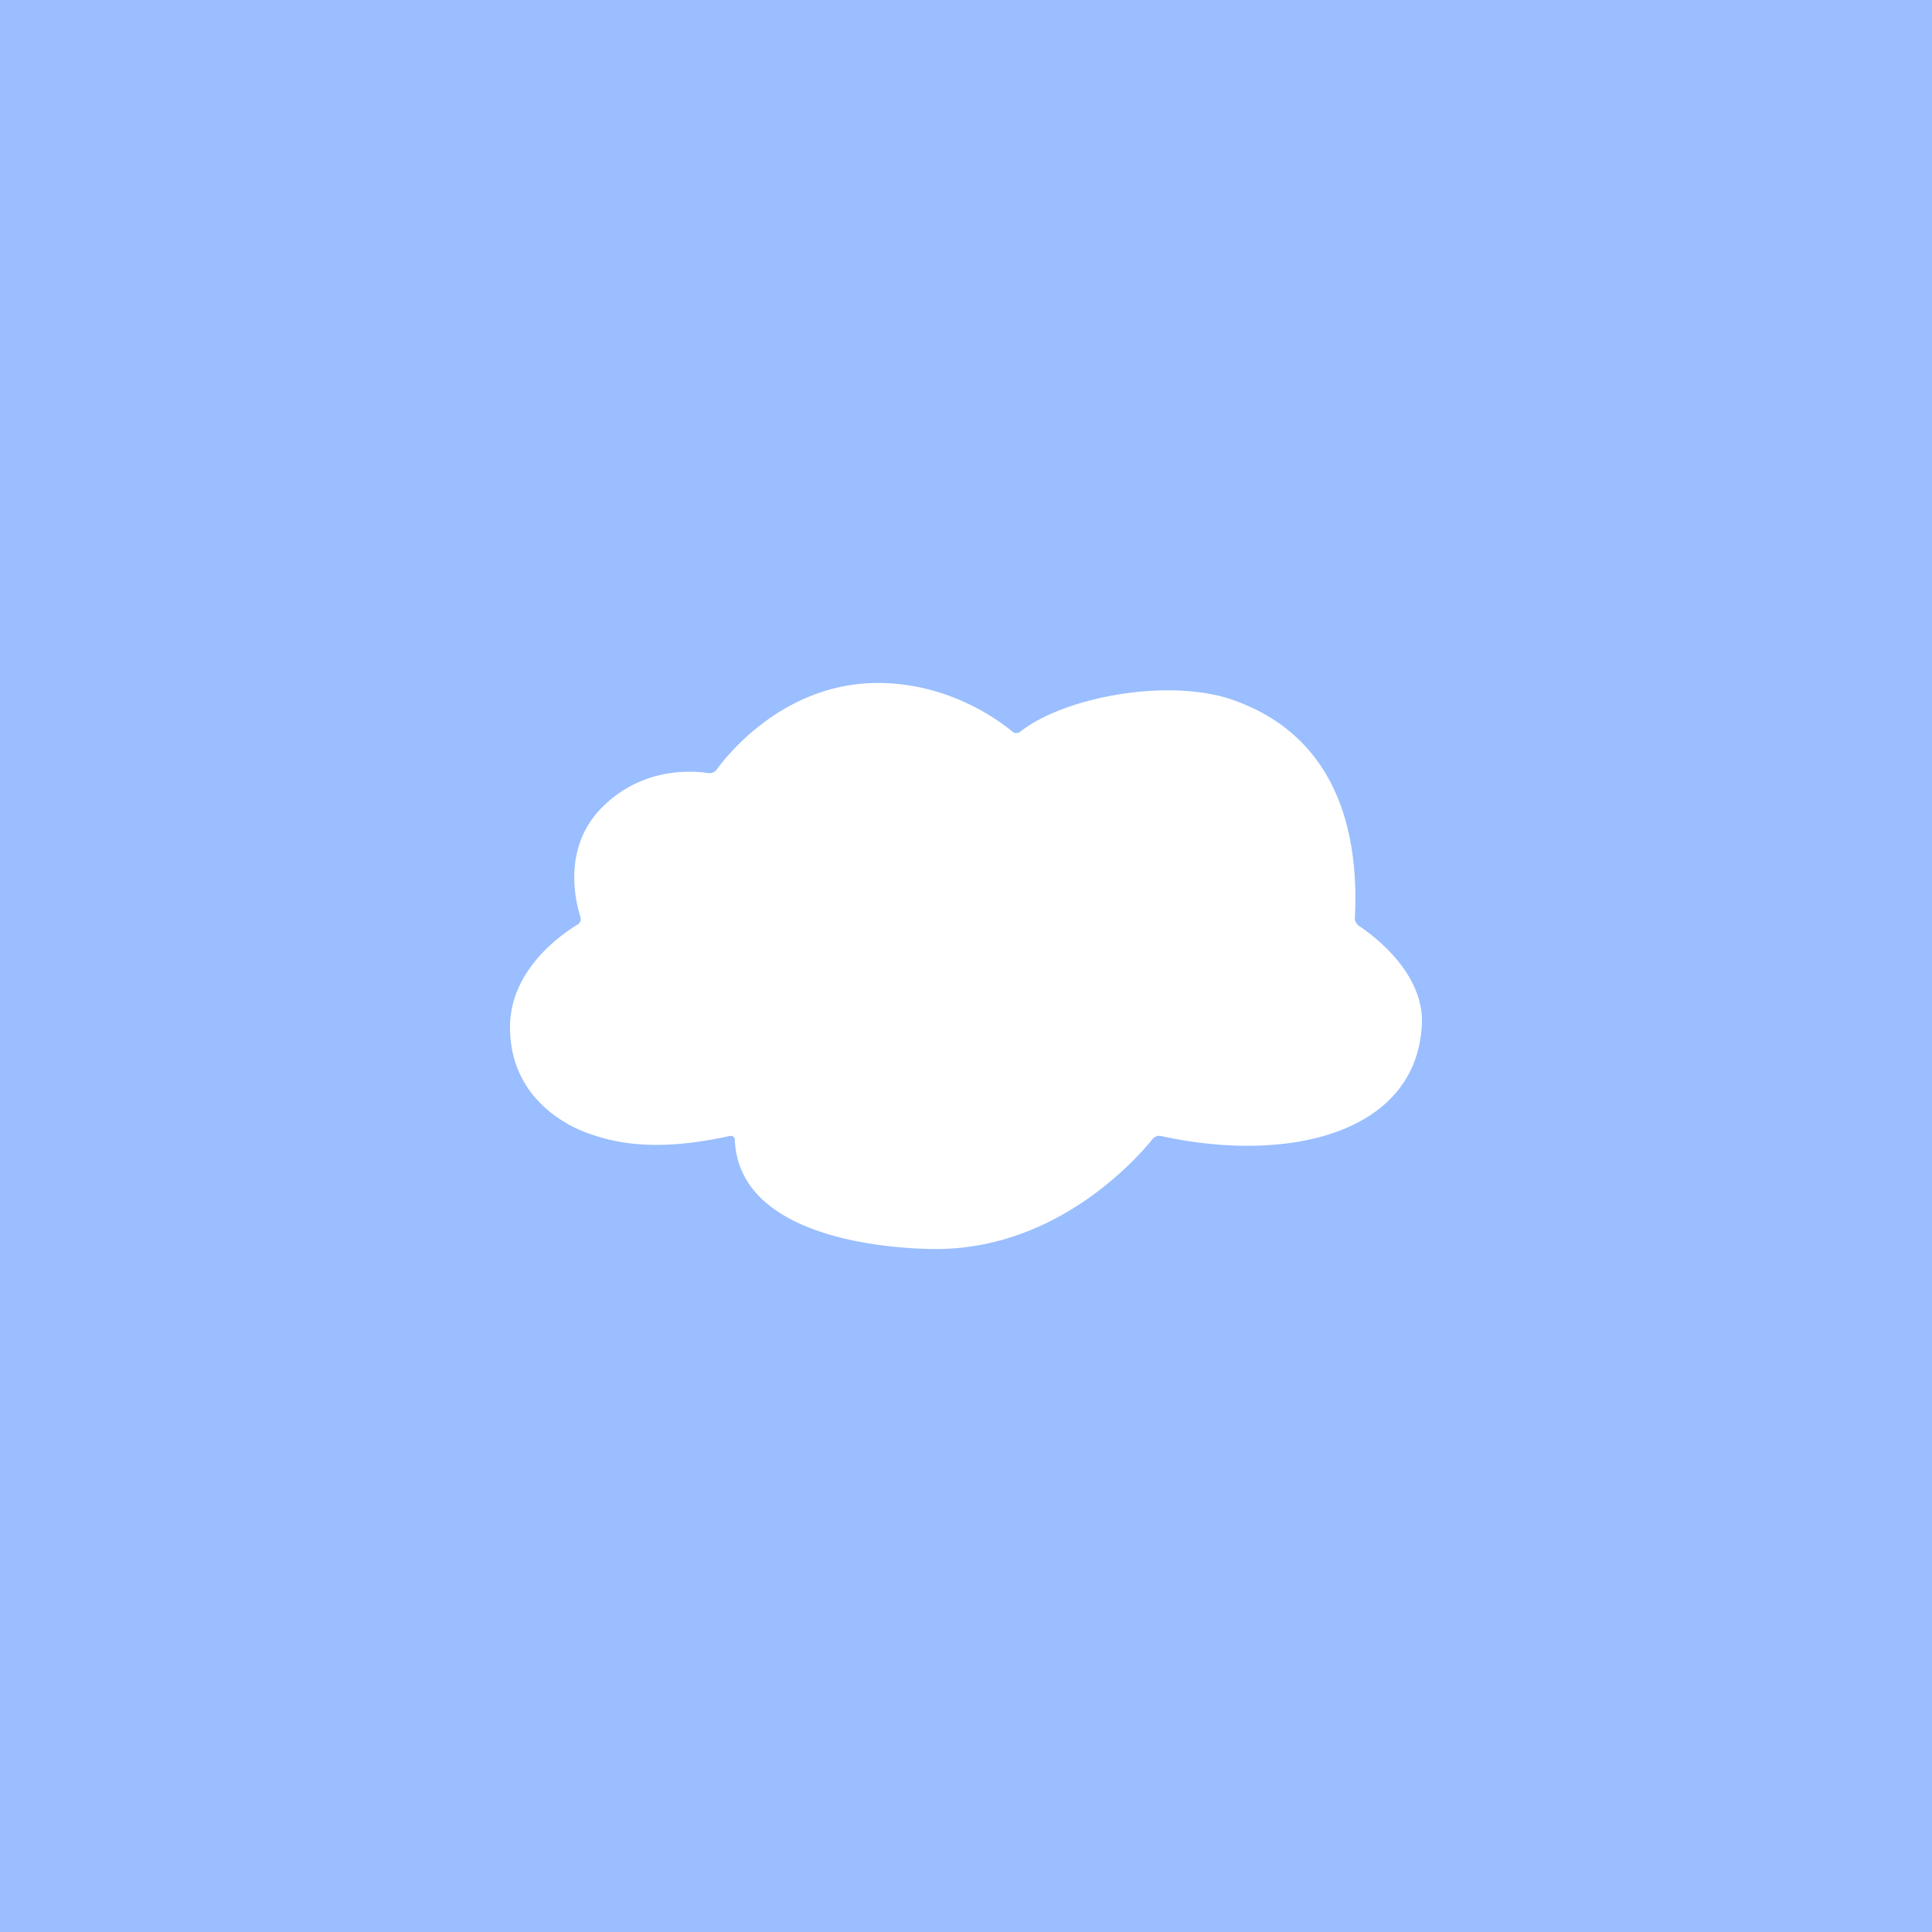 <svg xmlns="http://www.w3.org/2000/svg" width="192" height="192">
  <rect width="100%" height="100%" fill="#9abeff" />
  <path fill="#fff"
    d="M100.62 72.718c-1.331-1.112-6.105-4.669-12.878-4.838a22.877 22.877 0 0 0-1 .001c-8.847.244-14.285 6.904-15.553 8.637a.87.87 0 0 1-.778.315c-1.513-.239-6.243-.616-10.199 3.039-.202.187-.52.503-.704.708-3.557 3.935-2.318 9.017-1.82 10.57a.636.636 0 0 1-.268.719c-1.507.905-6.435 4.27-6.723 9.715a13.16 13.16 0 0 0-.003.999c.268 6.868 6.032 9.432 7.743 10.043.26.093.686.228.949.311 4.043 1.271 8.5.972 13.145-.047.27-.06.484.114.496.39.41 9.95 15.776 10.807 19.71 10.844.276.003.724-.001 1-.01 11.639-.343 19.244-8.979 20.825-10.94a.87.87 0 0 1 .794-.284c12.562 2.768 25.265-.19 25.939-10.896.017-.275.024-.723.006-.999-.307-4.69-4.842-8.048-6.262-8.99-.23-.151-.408-.49-.394-.766.51-10.059-2.76-18.469-12.26-21.727-.26-.09-.69-.22-.957-.289-6.57-1.694-15.998.288-20.05 3.503a.616.616 0 0 1-.759-.008z" />
</svg>
